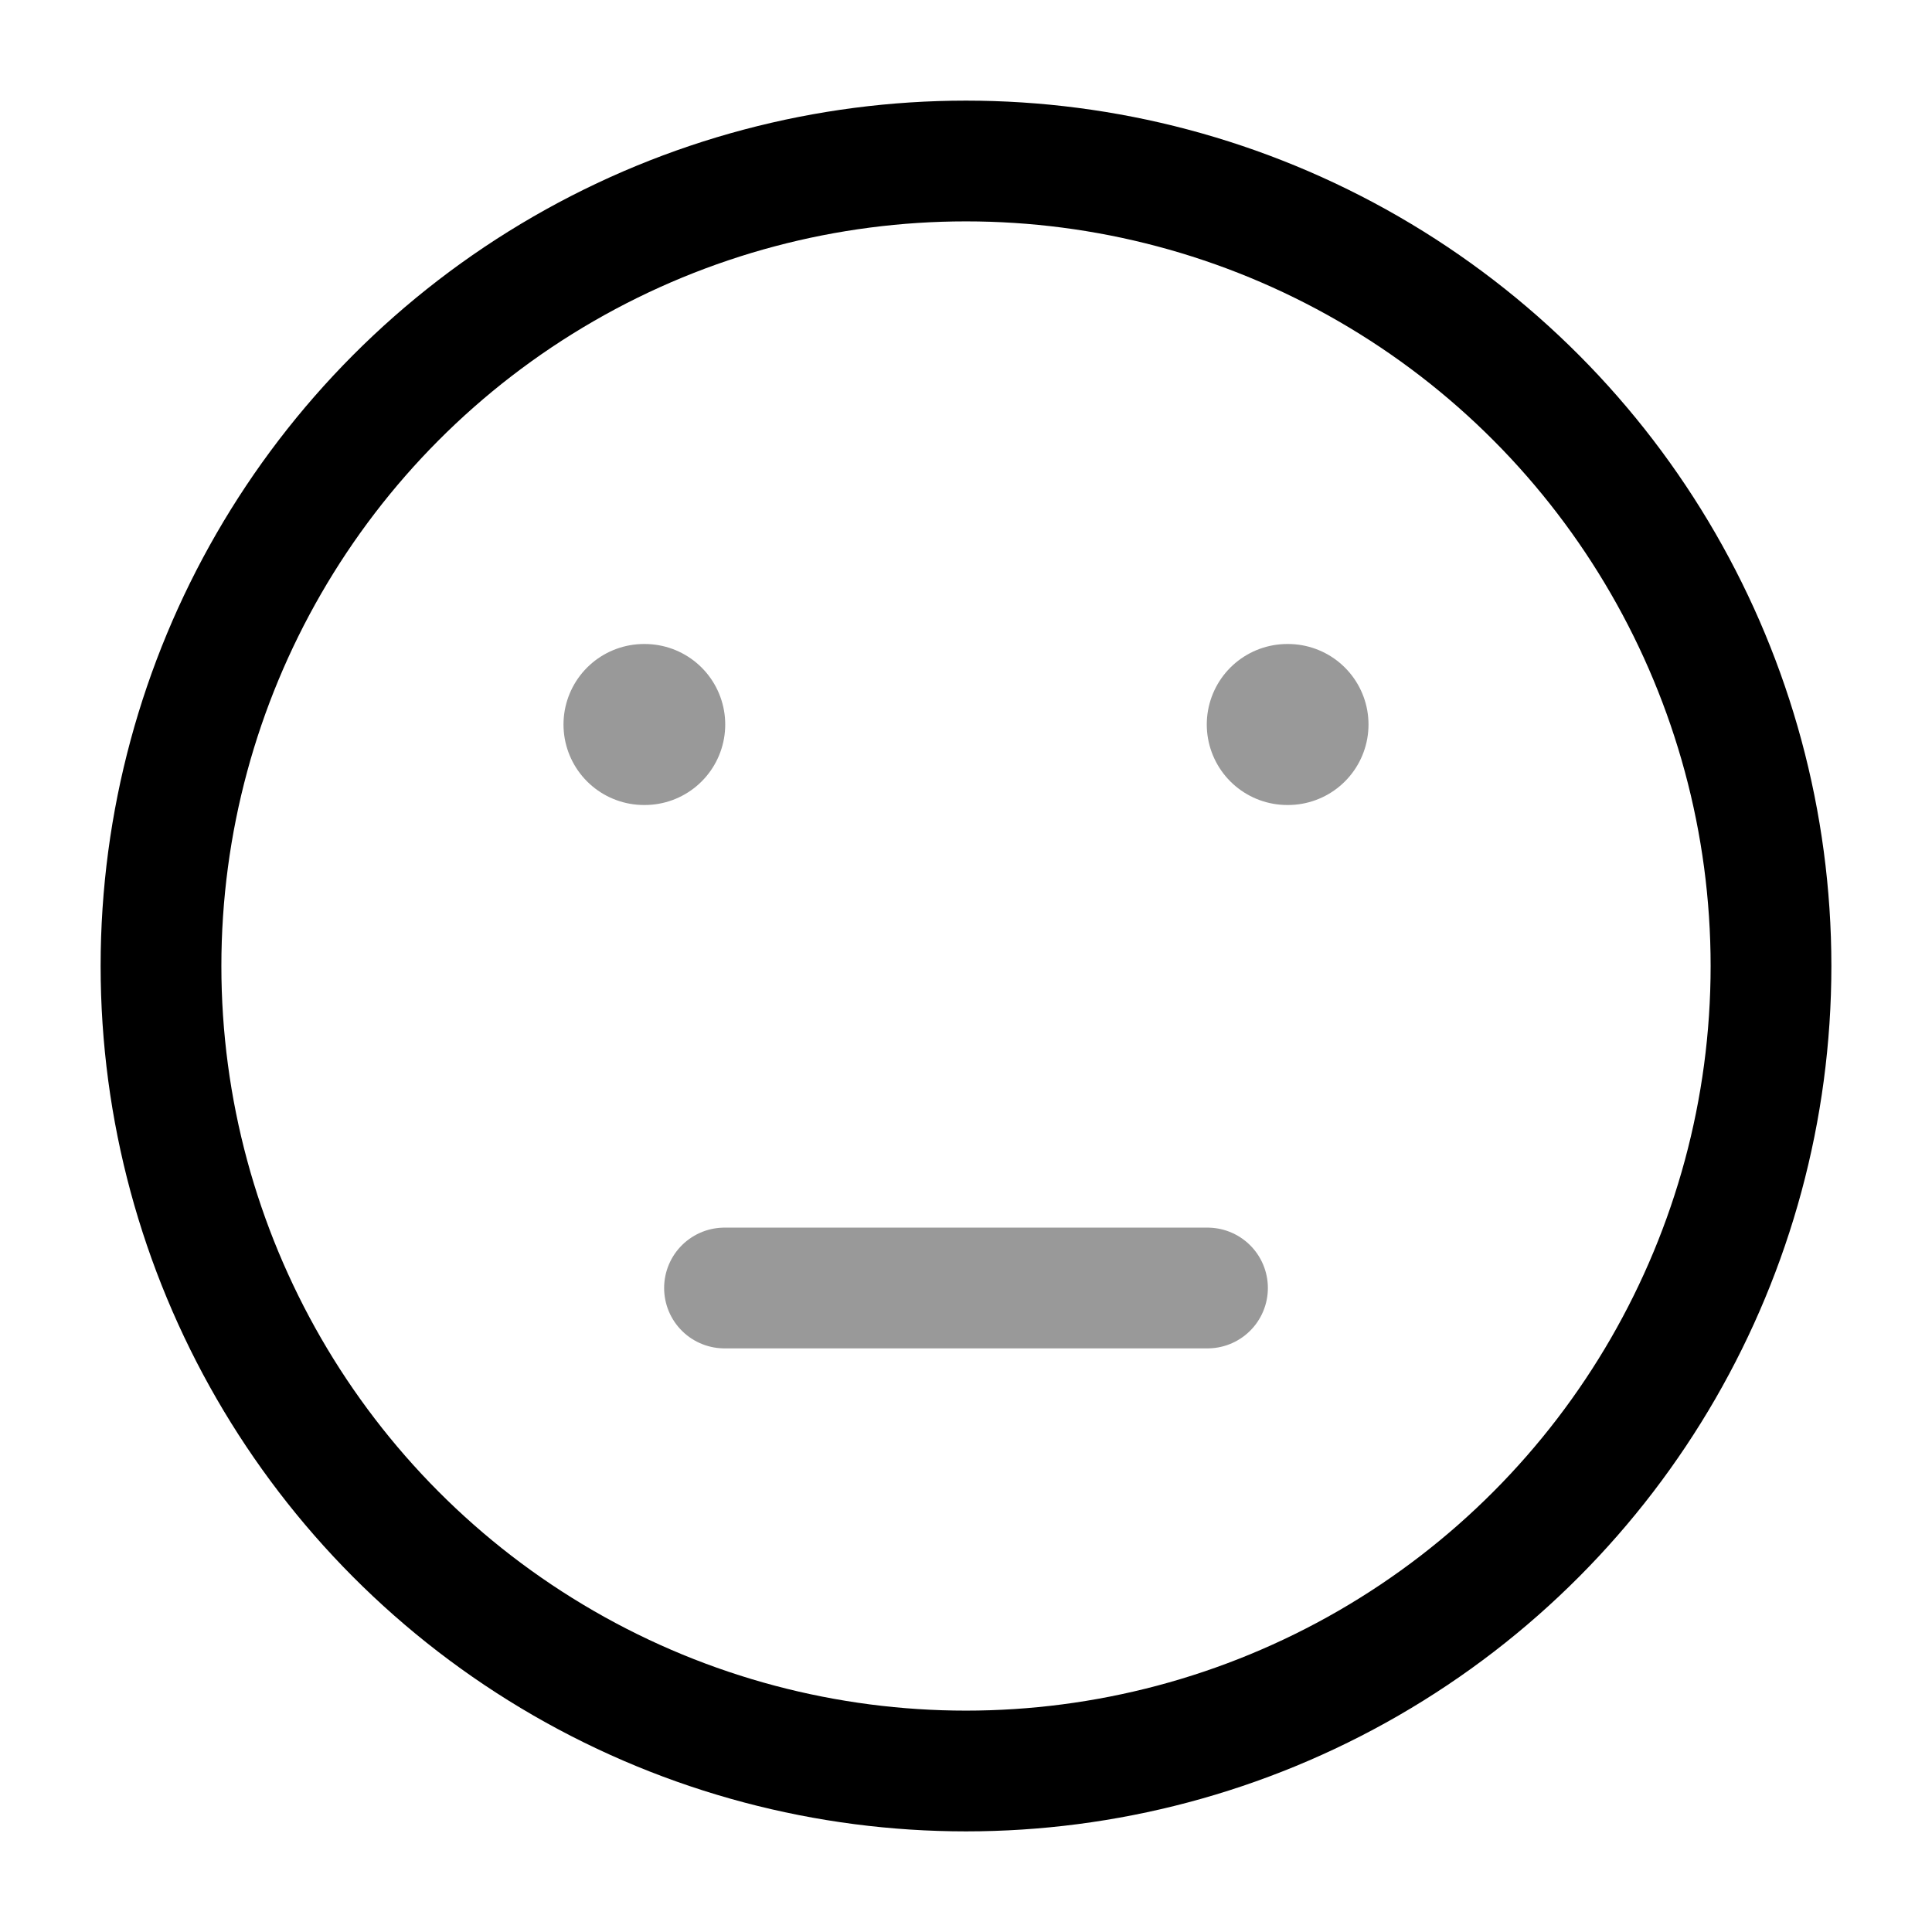 <svg width="24" height="24" viewBox="0 0 24 24" fill="none" xmlns="http://www.w3.org/2000/svg">
<circle cx="12" cy="12" r="10" stroke="currentColor" stroke-width="1.5" stroke-linecap="round" stroke-linejoin="round"/>
<path opacity="0.4" d="M8.009 9H8M16 9H15.991" stroke="currentColor" stroke-width="2" stroke-linecap="round" stroke-linejoin="round"/>
<path opacity="0.4" d="M9 16H15" stroke="currentColor" stroke-width="1.5" stroke-linecap="round" stroke-linejoin="round"/>
</svg>
